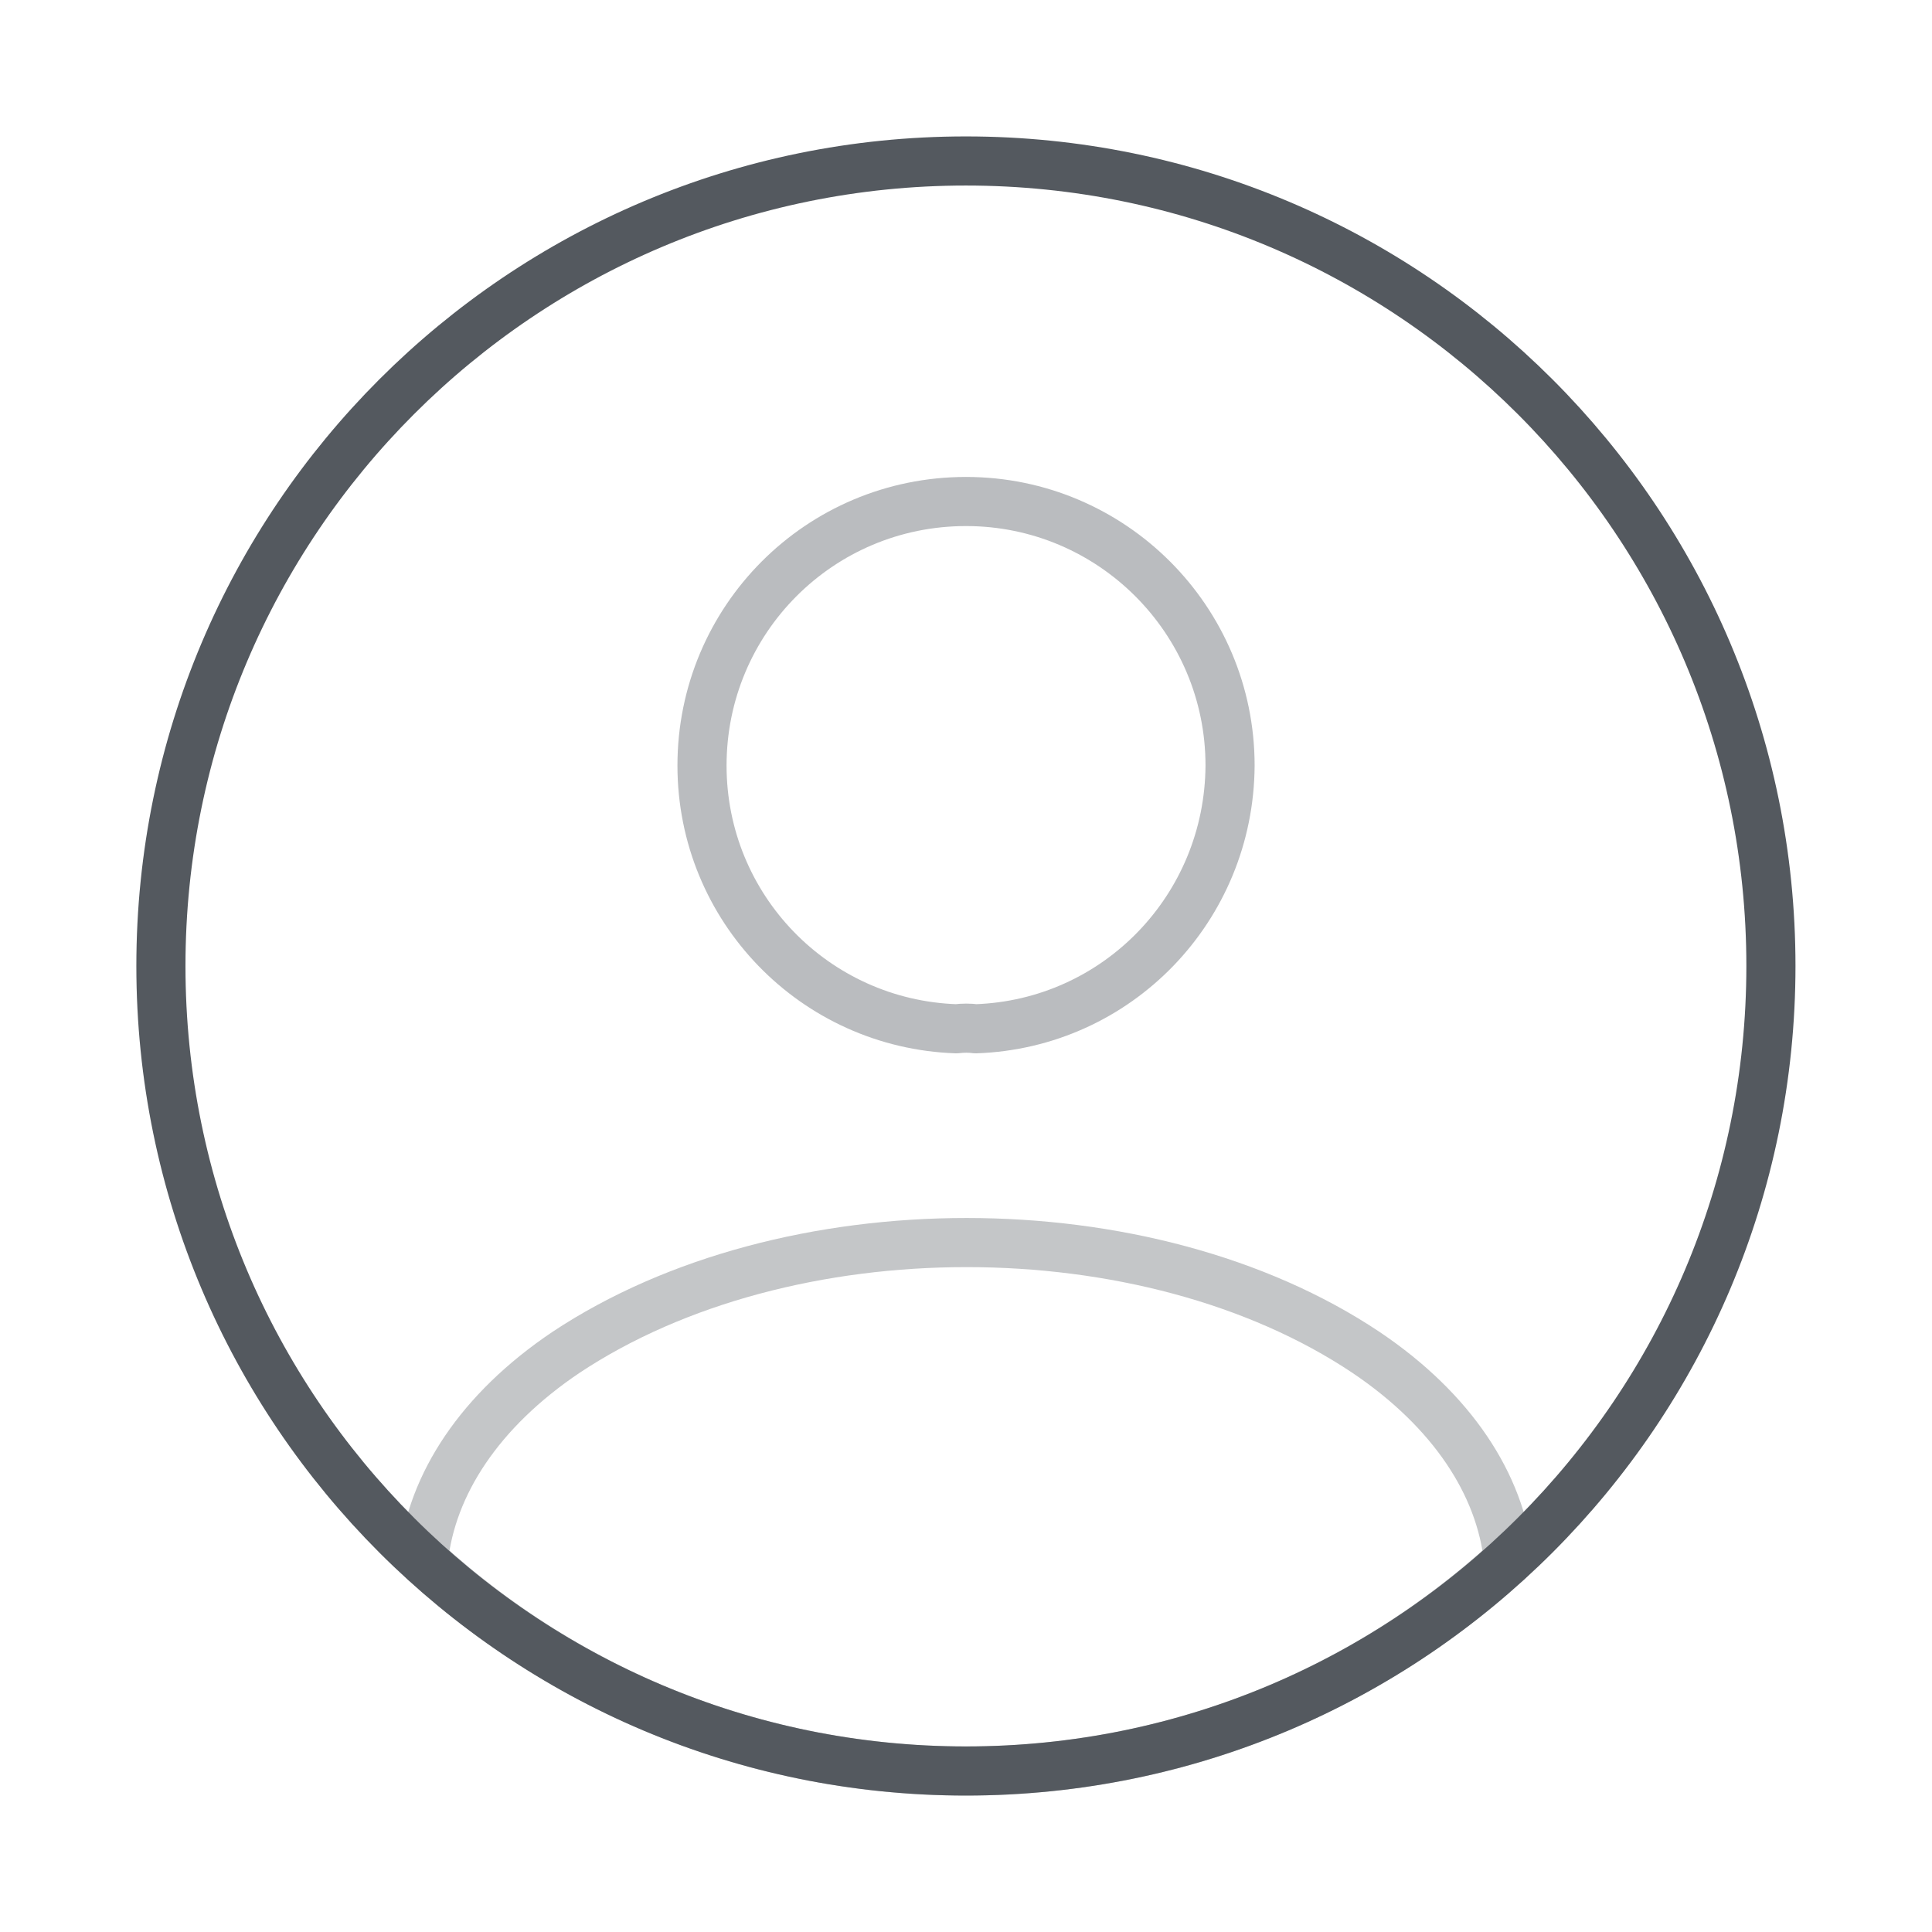 <svg width="59" height="59" viewBox="0 0 59 59" fill="none" xmlns="http://www.w3.org/2000/svg">
<path opacity="0.4" d="M29.796 31.417C29.624 31.392 29.402 31.392 29.206 31.417C24.879 31.269 21.438 27.729 21.438 23.378C21.438 18.928 25.027 15.315 29.501 15.315C33.95 15.315 37.564 18.928 37.564 23.378C37.54 27.729 34.123 31.269 29.796 31.417Z" stroke="#54595F" stroke-width="1.5" stroke-linecap="round" stroke-linejoin="round"/>
<path opacity="0.34" d="M46.068 47.643C41.692 51.651 35.891 54.084 29.499 54.084C23.107 54.084 17.305 51.651 12.93 47.643C13.175 45.333 14.65 43.071 17.281 41.301C24.017 36.827 35.03 36.827 41.717 41.301C44.347 43.071 45.822 45.333 46.068 47.643Z" stroke="#54595F" stroke-width="1.5" stroke-linecap="round" stroke-linejoin="round"/>
<path d="M29.497 54.083C43.074 54.083 54.081 43.076 54.081 29.499C54.081 15.922 43.074 4.916 29.497 4.916C15.92 4.916 4.914 15.922 4.914 29.499C4.914 43.076 15.92 54.083 29.497 54.083Z" stroke="#54595F" stroke-width="1.5" stroke-linecap="round" stroke-linejoin="round"/>
</svg>
